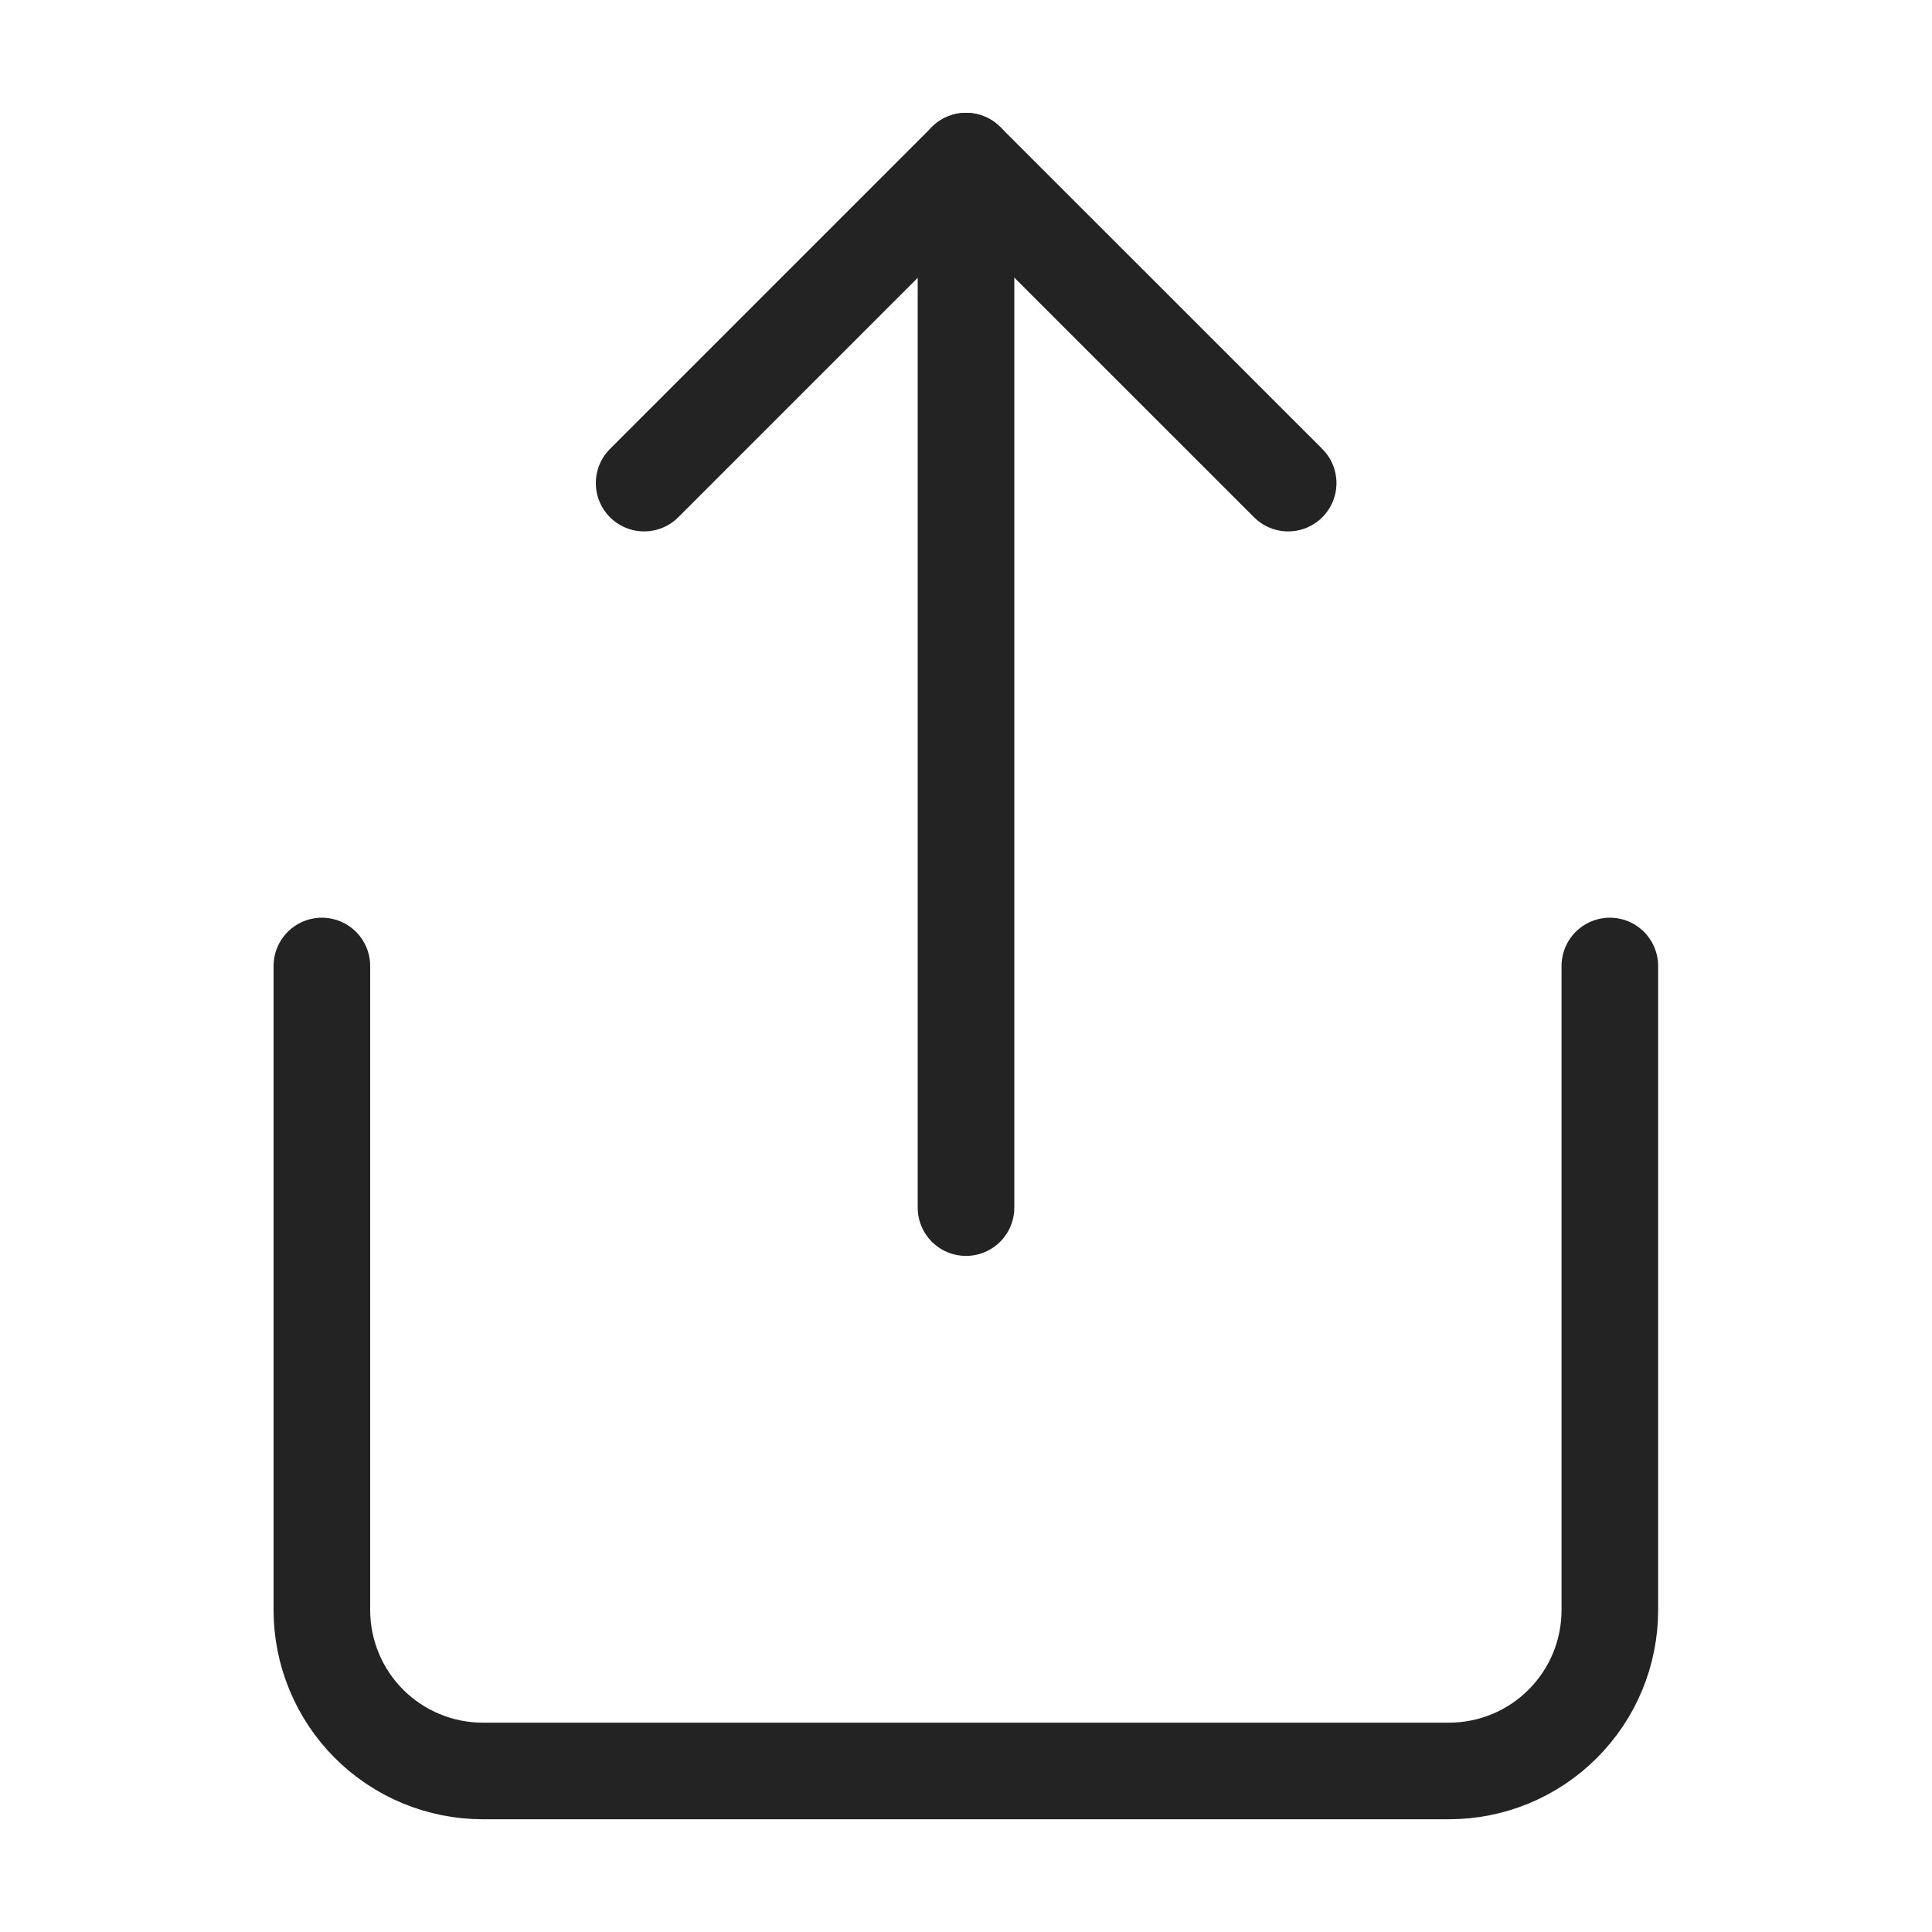 <svg width="20" height="20" viewBox="0 0 20 20" fill="none" xmlns="http://www.w3.org/2000/svg">
<path d="M3.332 10V16.667C3.332 17.109 3.508 17.533 3.82 17.845C4.133 18.158 4.557 18.333 4.999 18.333H14.999C15.441 18.333 15.865 18.158 16.177 17.845C16.49 17.533 16.665 17.109 16.665 16.667V10" stroke="#232323" stroke-linecap="round" stroke-linejoin="round"/>
<path d="M13.335 5.001L10.001 1.668L6.668 5.001" stroke="#232323" stroke-linecap="round" stroke-linejoin="round"/>
<path d="M10 1.668V12.501" stroke="#232323" stroke-linecap="round" stroke-linejoin="round"/>
</svg>
